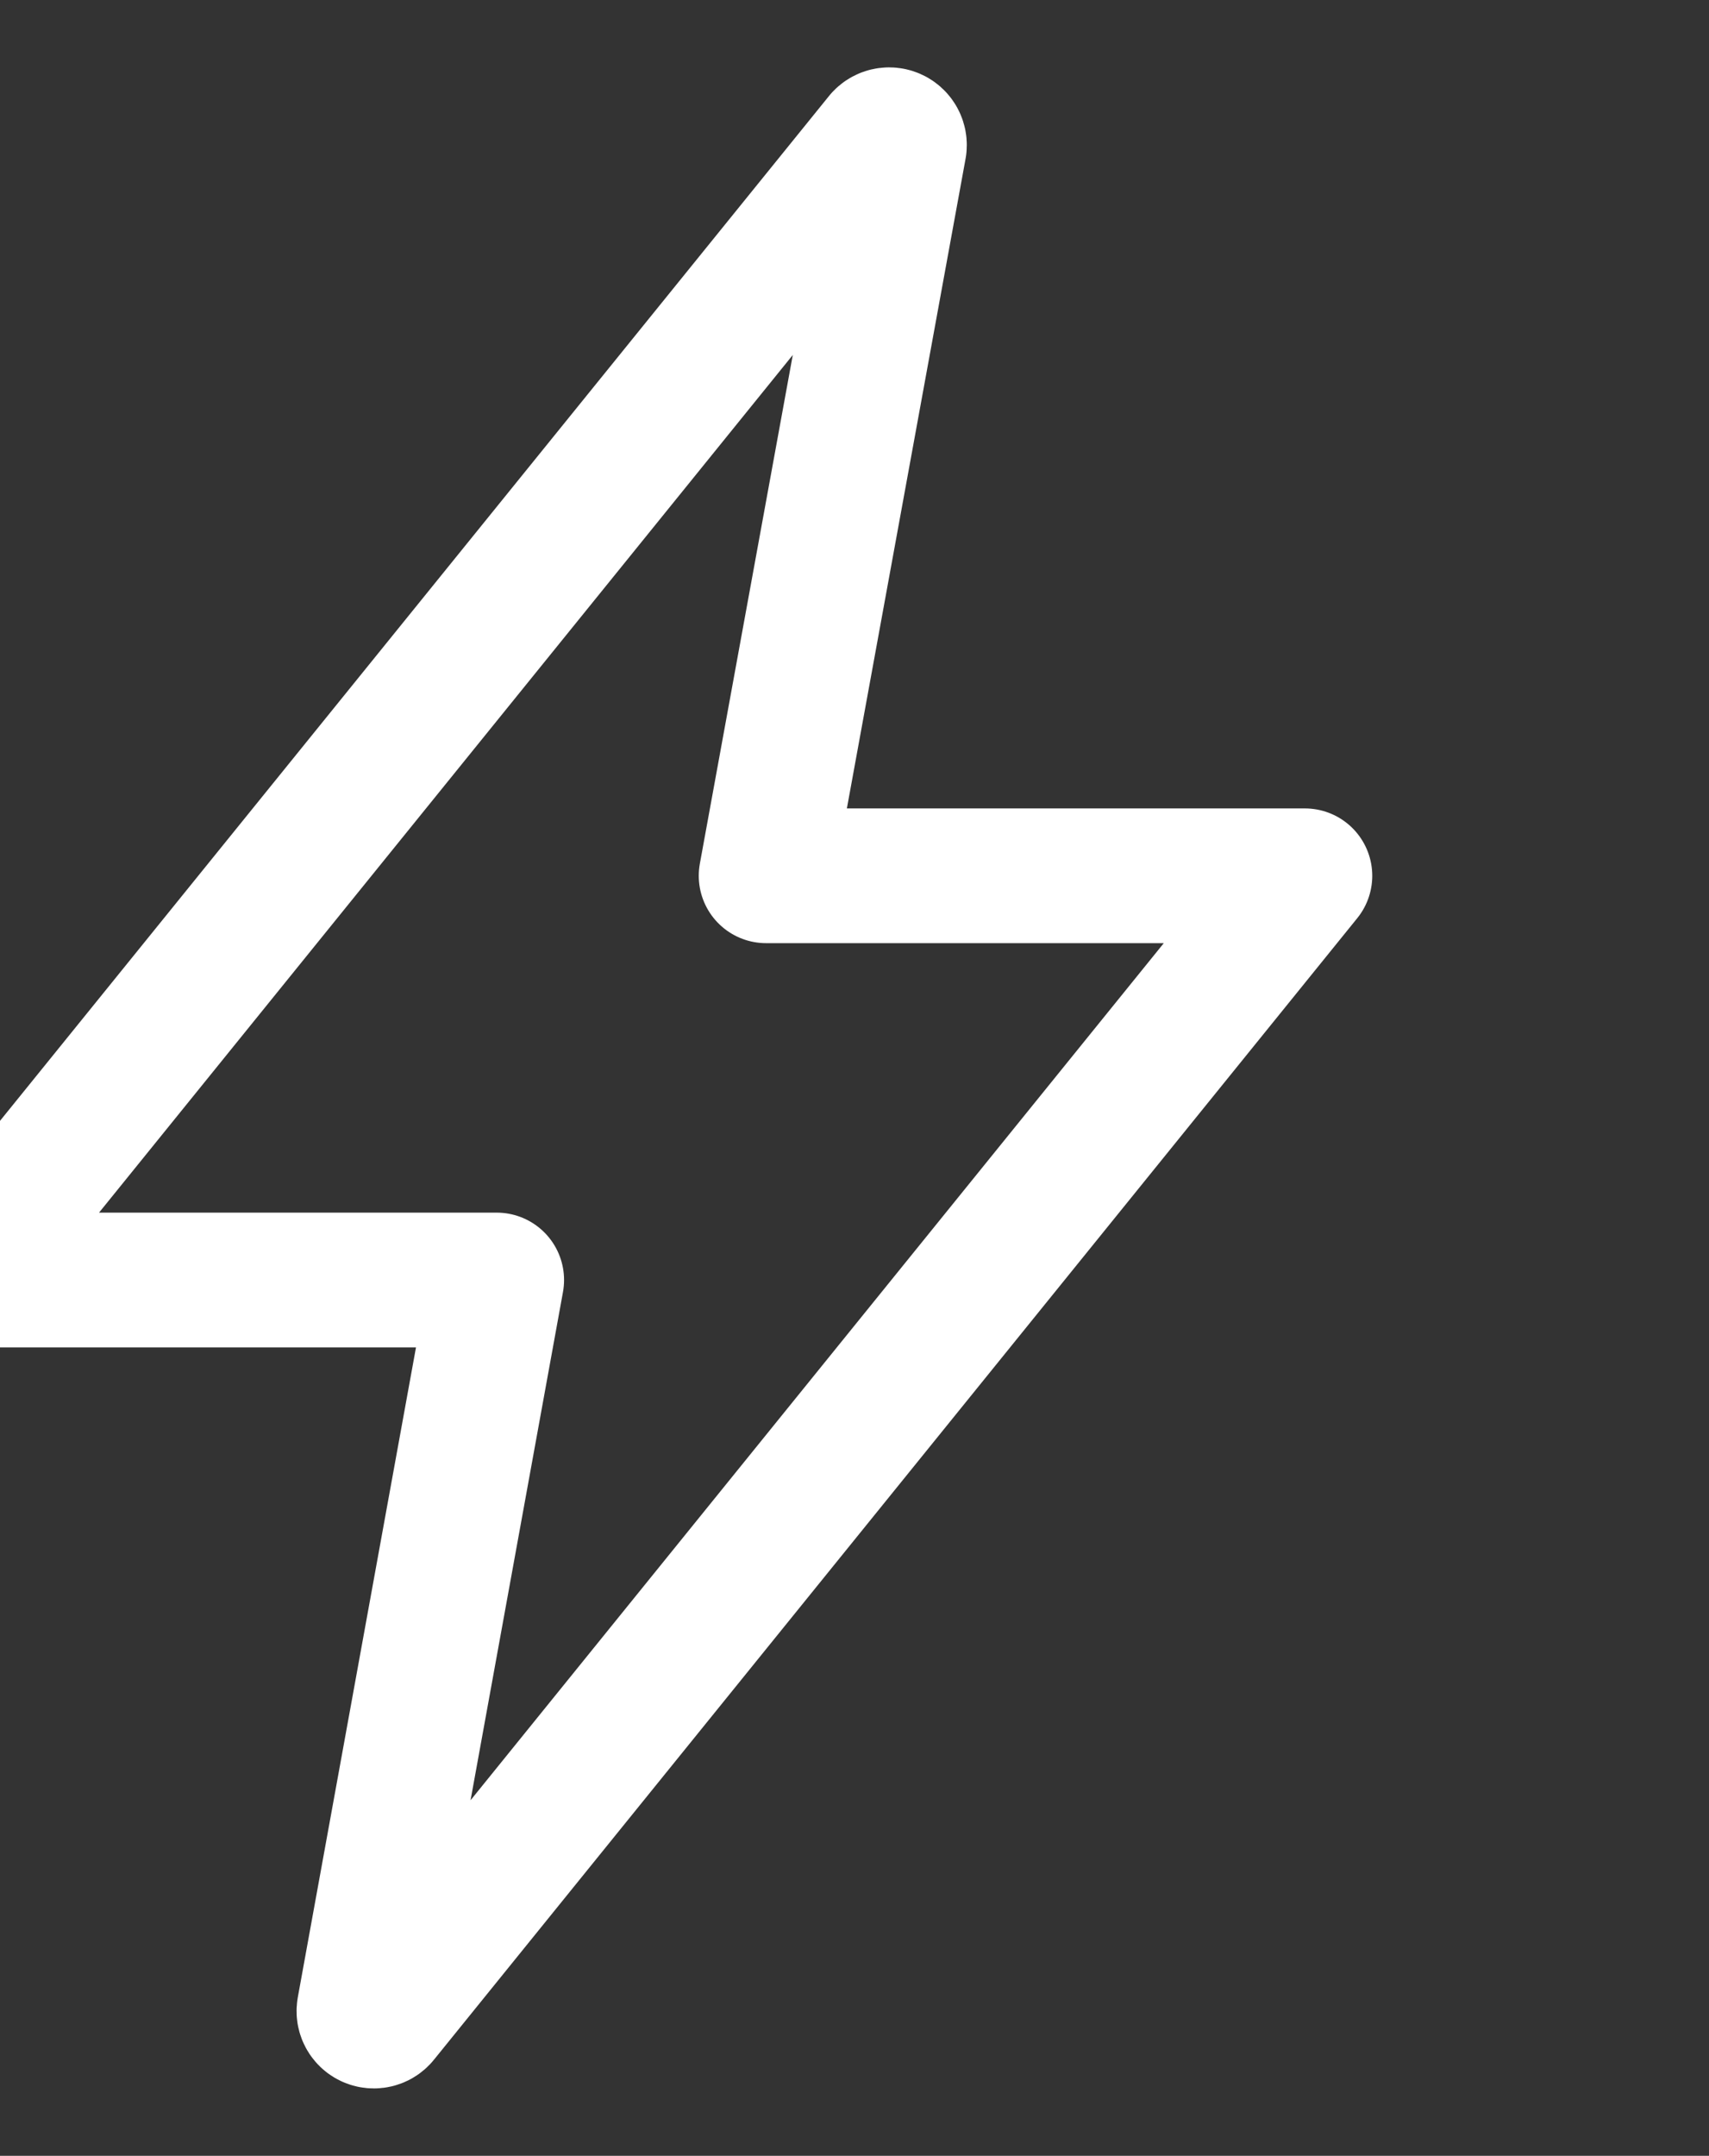 <svg width="406" height="512" viewBox="0 0 406 512" fill="none" xmlns="http://www.w3.org/2000/svg">
<rect x="0" y="0" width="406" height="512" fill="#333333" stroke="none"/>
<path d="M209.27 33L-10 304H118L86.49 477.23C86.43 477.57 86.445 477.919 86.535 478.252C86.624 478.585 86.786 478.895 87.008 479.159C87.23 479.423 87.508 479.635 87.821 479.781C88.134 479.926 88.475 480.001 88.82 480C89.187 480 89.549 479.914 89.877 479.749C90.206 479.584 90.491 479.344 90.71 479.05L310 208H182L213.66 34.75C213.703 34.405 213.671 34.055 213.568 33.722C213.465 33.39 213.292 33.084 213.061 32.824C212.83 32.564 212.547 32.356 212.229 32.214C211.912 32.072 211.568 31.999 211.22 32C210.839 32.002 210.464 32.093 210.125 32.267C209.786 32.44 209.493 32.692 209.27 33Z" stroke="white" stroke-width="32" stroke-linecap="round" stroke-linejoin="round"/>
</svg>
